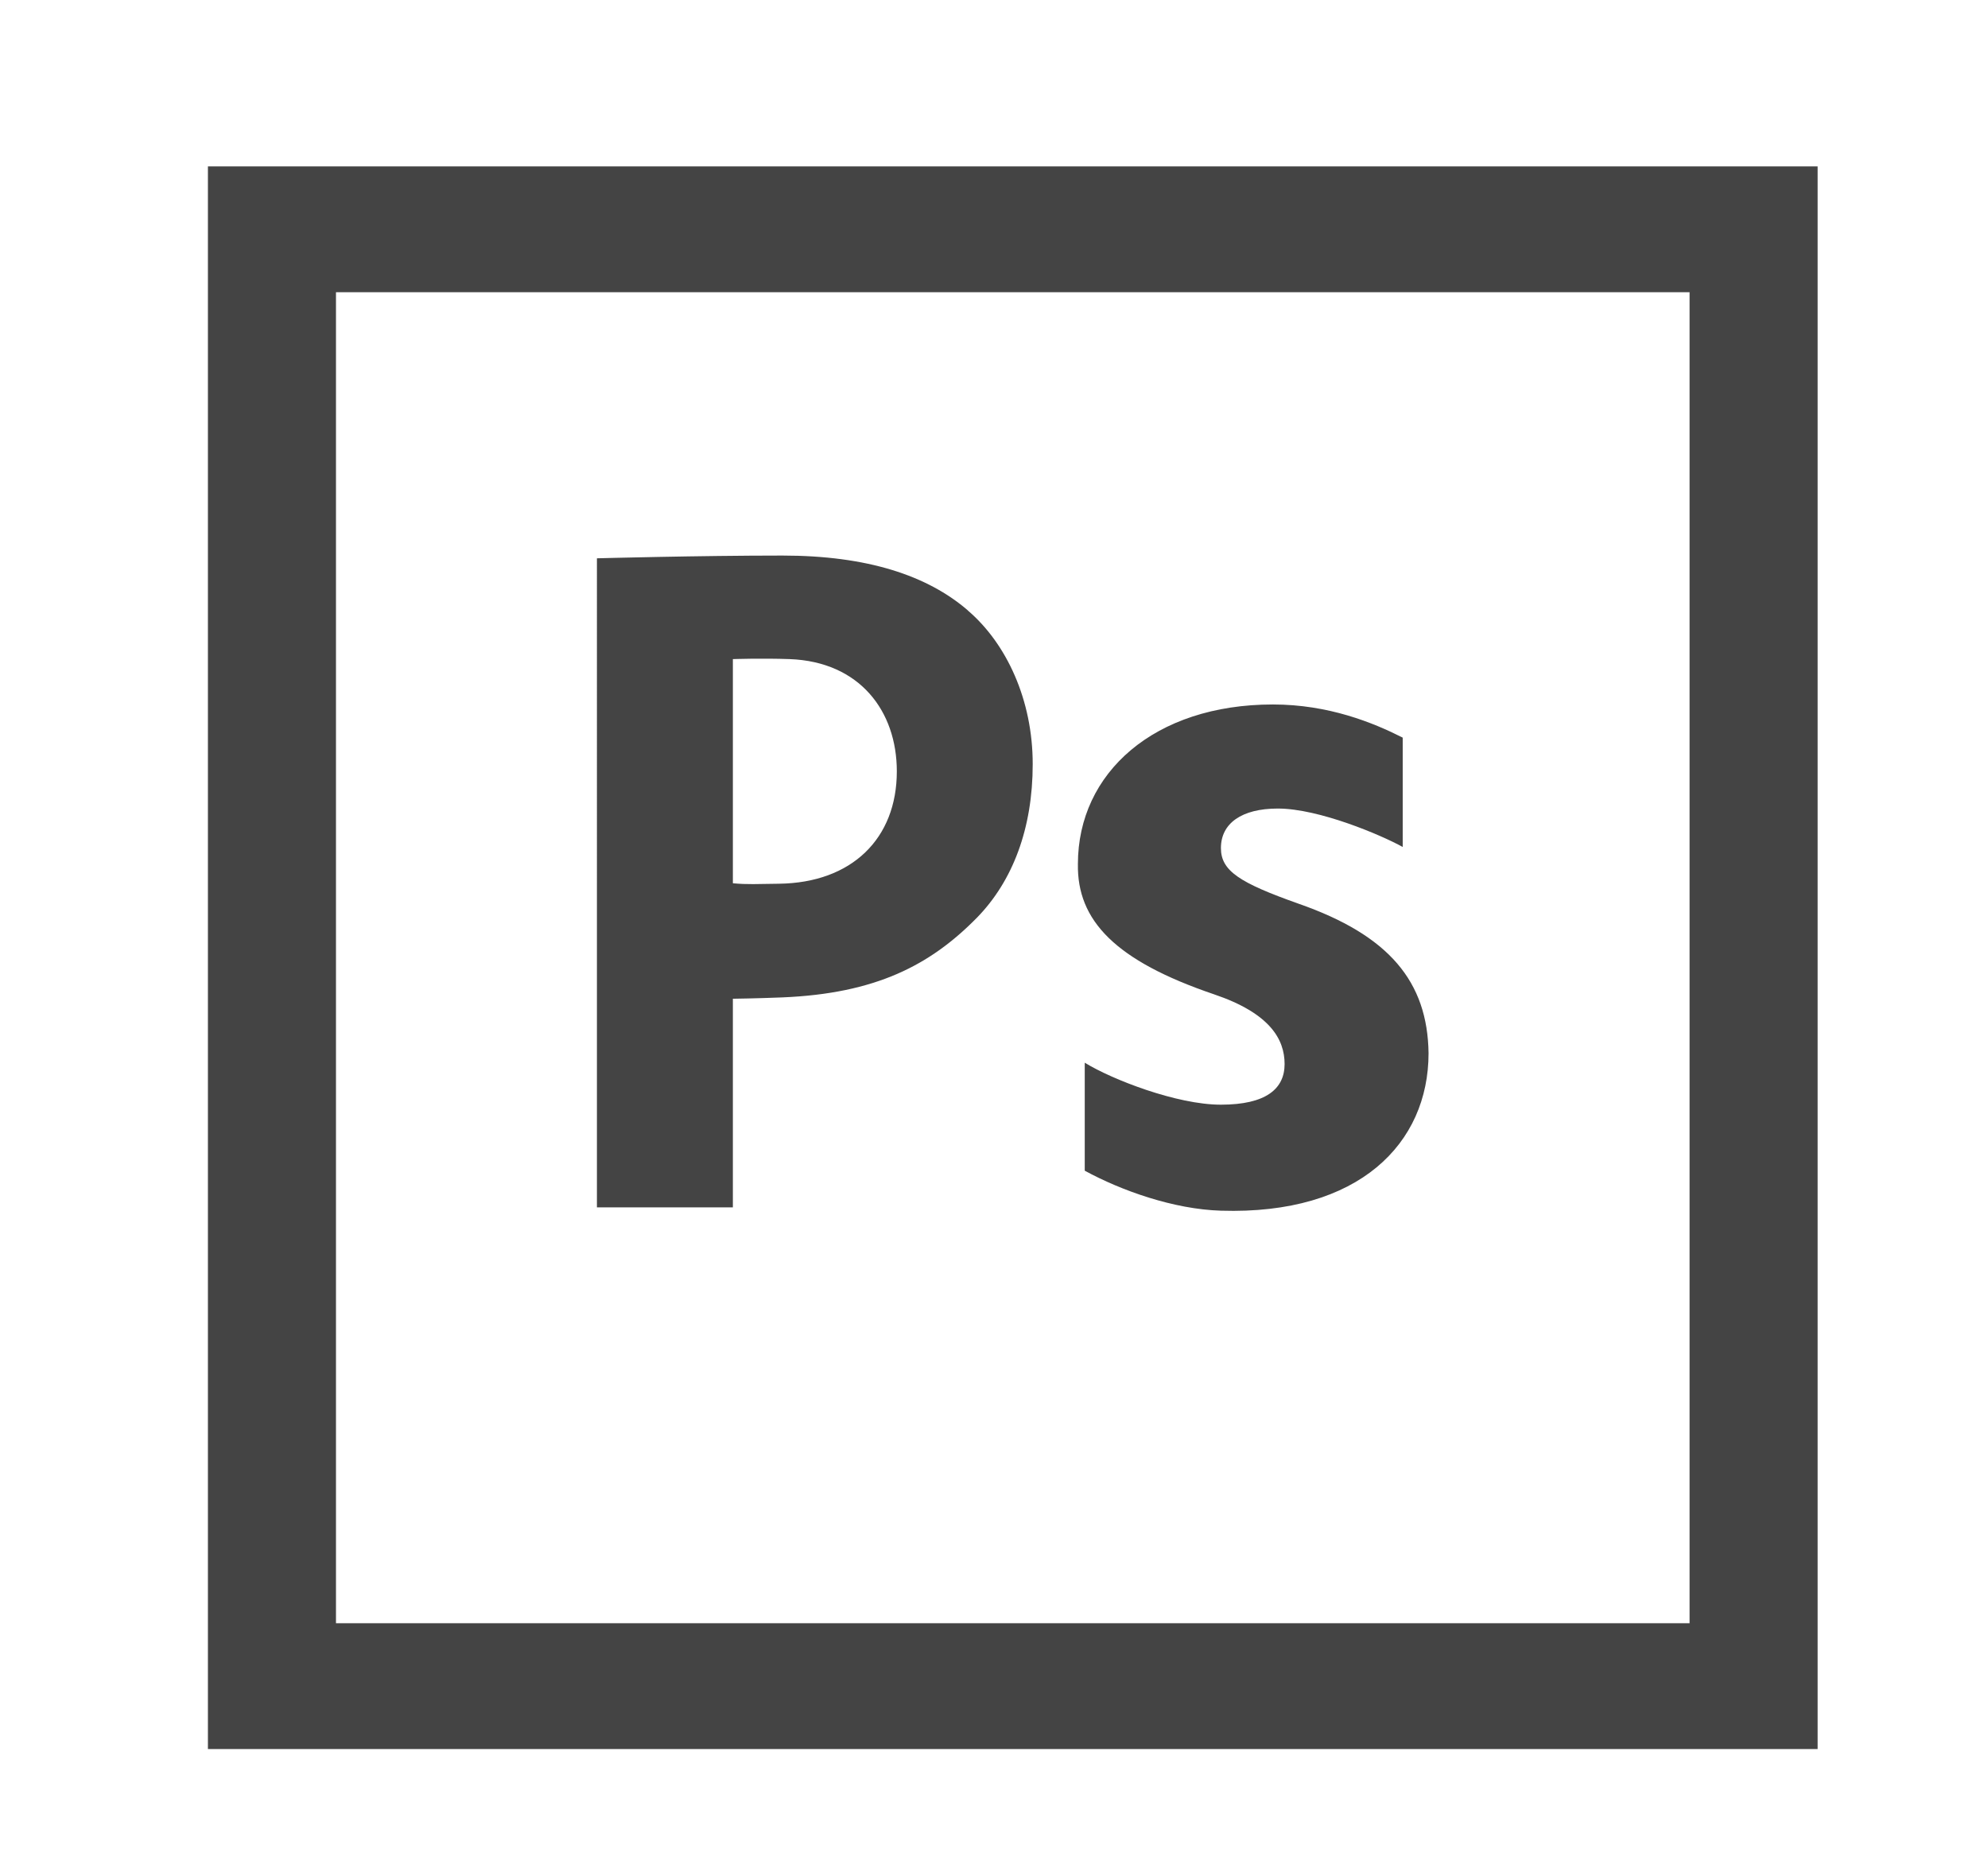 <svg xmlns="http://www.w3.org/2000/svg" width="34" height="32" viewBox="0 0 34 32"><path fill="#444" d="M3.556 2.845v27.07h27.53V2.846H3.556zm25.34 24.918H5.746V4.998h23.15v22.765z"/><path fill="#444" d="M16.555 10.442c-.693-.6-1.726-.94-3.173-.94-1.433 0-3.173.047-3.173.047V20.65h2.325v-3.568s.407-.005.847-.023c1.593-.066 2.526-.548 3.327-1.363.615-.63.954-1.53.954-2.627s-.447-2.062-1.11-2.628zm-3.235 4.673c-.375.004-.533.016-.786-.008v-3.834s.493-.017.97 0c1.2.044 1.834.89 1.834 1.92 0 1.15-.77 1.907-2.018 1.922zM22.205 15.455c-1.005-.356-1.324-.56-1.324-.95 0-.422.353-.676.973-.676.703 0 1.767.453 2.136.657v-1.87c-.503-.255-1.266-.567-2.22-.567-2.028 0-3.335 1.17-3.335 2.728-.017.965.636 1.655 2.33 2.23.954.323 1.205.768 1.205 1.192s-.318.695-1.09.695c-.753 0-1.86-.43-2.328-.718v1.847c.62.338 1.518.66 2.33.684 2.362.074 3.55-1.152 3.55-2.694-.017-1.22-.67-2.016-2.228-2.558z"/></svg>